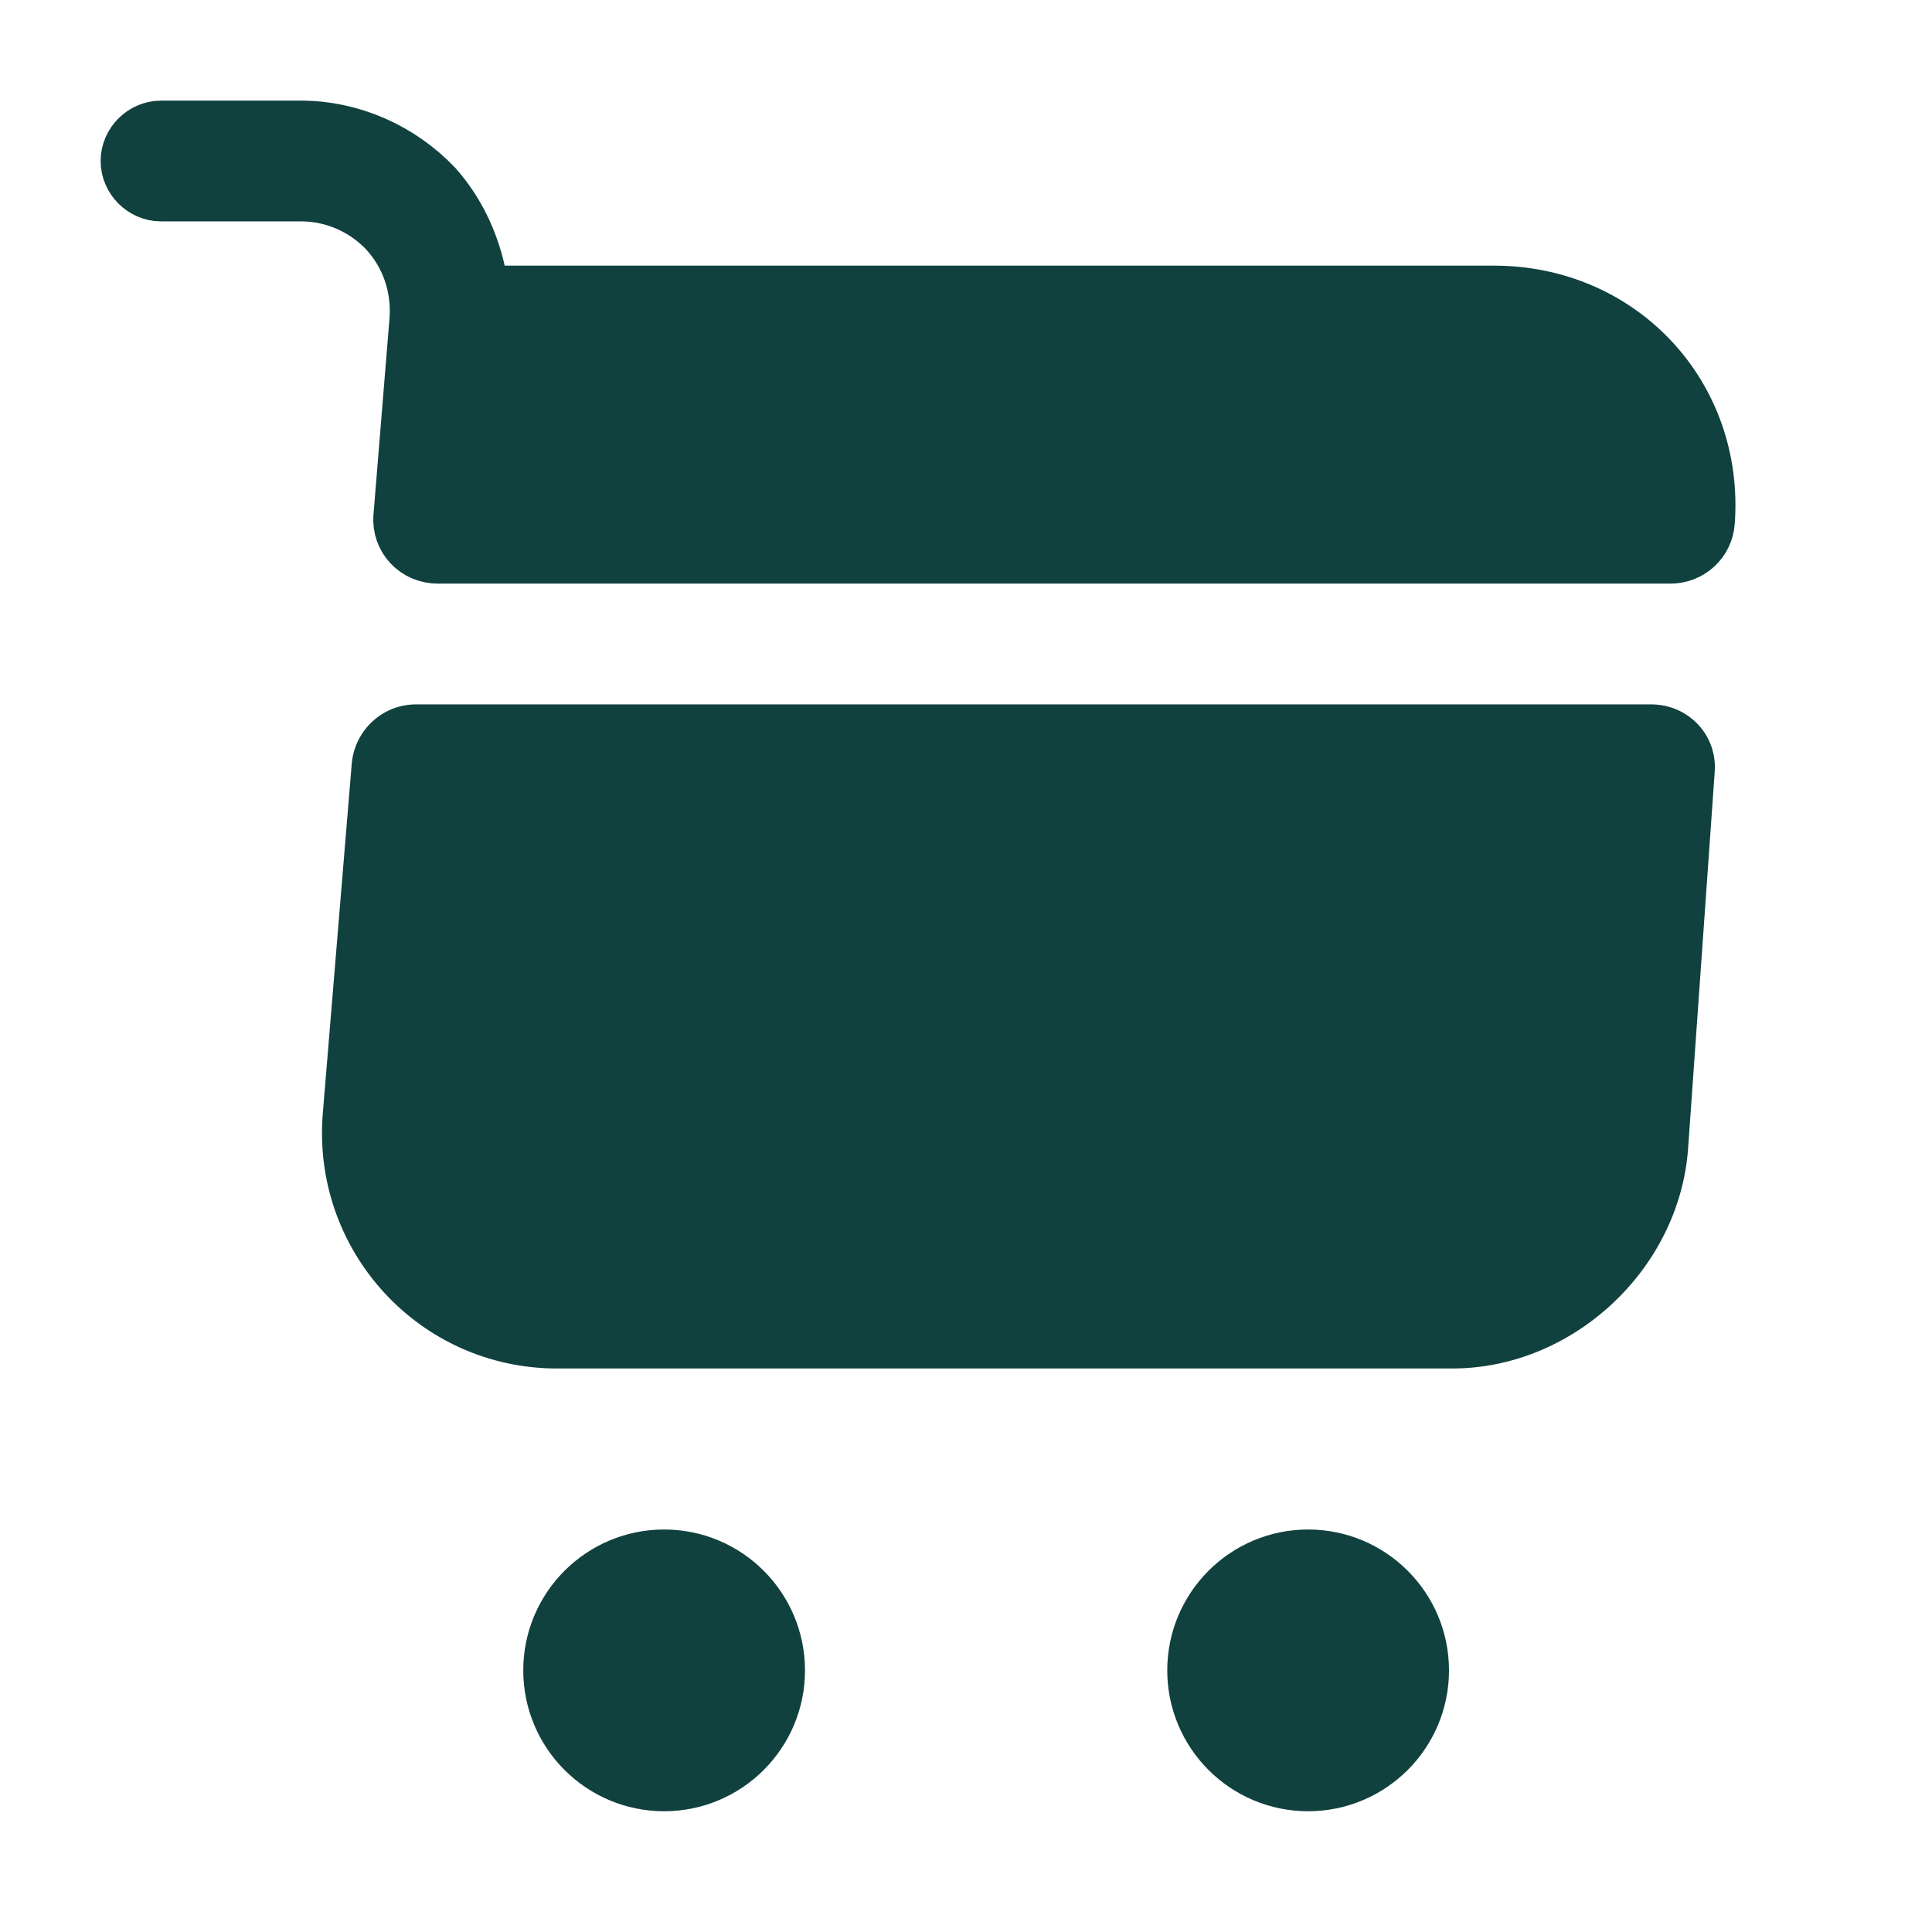 <svg width="24" height="24" viewBox="0 0 24 24" fill="none" xmlns="http://www.w3.org/2000/svg">
<path d="M17.5 20.75C17.5 21.44 16.94 22 16.25 22C15.56 22 15 21.44 15 20.75C15 20.06 15.56 19.5 16.25 19.5C16.94 19.5 17.5 20.06 17.5 20.75Z" fill="#10413F" stroke="#10413F"/>
<path d="M9.5 20.75C9.5 21.44 8.94 22 8.25 22C7.56 22 7 21.44 7 20.75C7 20.06 7.56 19.5 8.25 19.5C8.94 19.5 9.5 20.06 9.5 20.75Z" fill="#10413F" stroke="#10413F"/>
<path d="M5.338 3.981L5.338 3.981L5.339 3.972C5.367 3.533 5.225 3.098 4.919 2.763L4.919 2.763L4.912 2.755C4.611 2.44 4.192 2.25 3.74 2.25H2C1.866 2.25 1.75 2.134 1.75 2C1.75 1.866 1.866 1.75 2 1.75H3.74C4.315 1.75 4.883 1.998 5.291 2.427C5.537 2.707 5.7 3.046 5.782 3.411L5.871 3.8H6.27H18.56C20.042 3.8 21.16 4.995 21.051 6.473L21.051 6.474C21.04 6.628 20.912 6.75 20.75 6.75H5.44C5.254 6.75 5.124 6.601 5.138 6.432L5.138 6.431L5.338 3.981Z" fill="#10413F" stroke="#10413F"/>
<path d="M20.51 8.75H5.17C4.75 8.75 4.41 9.07 4.37 9.48L4.01 13.83C3.87 15.54 5.21 17 6.92 17H18.04C19.54 17 20.86 15.77 20.97 14.27L21.3 9.6C21.34 9.14 20.98 8.75 20.51 8.75Z" fill="#10413F"/>
</svg>
